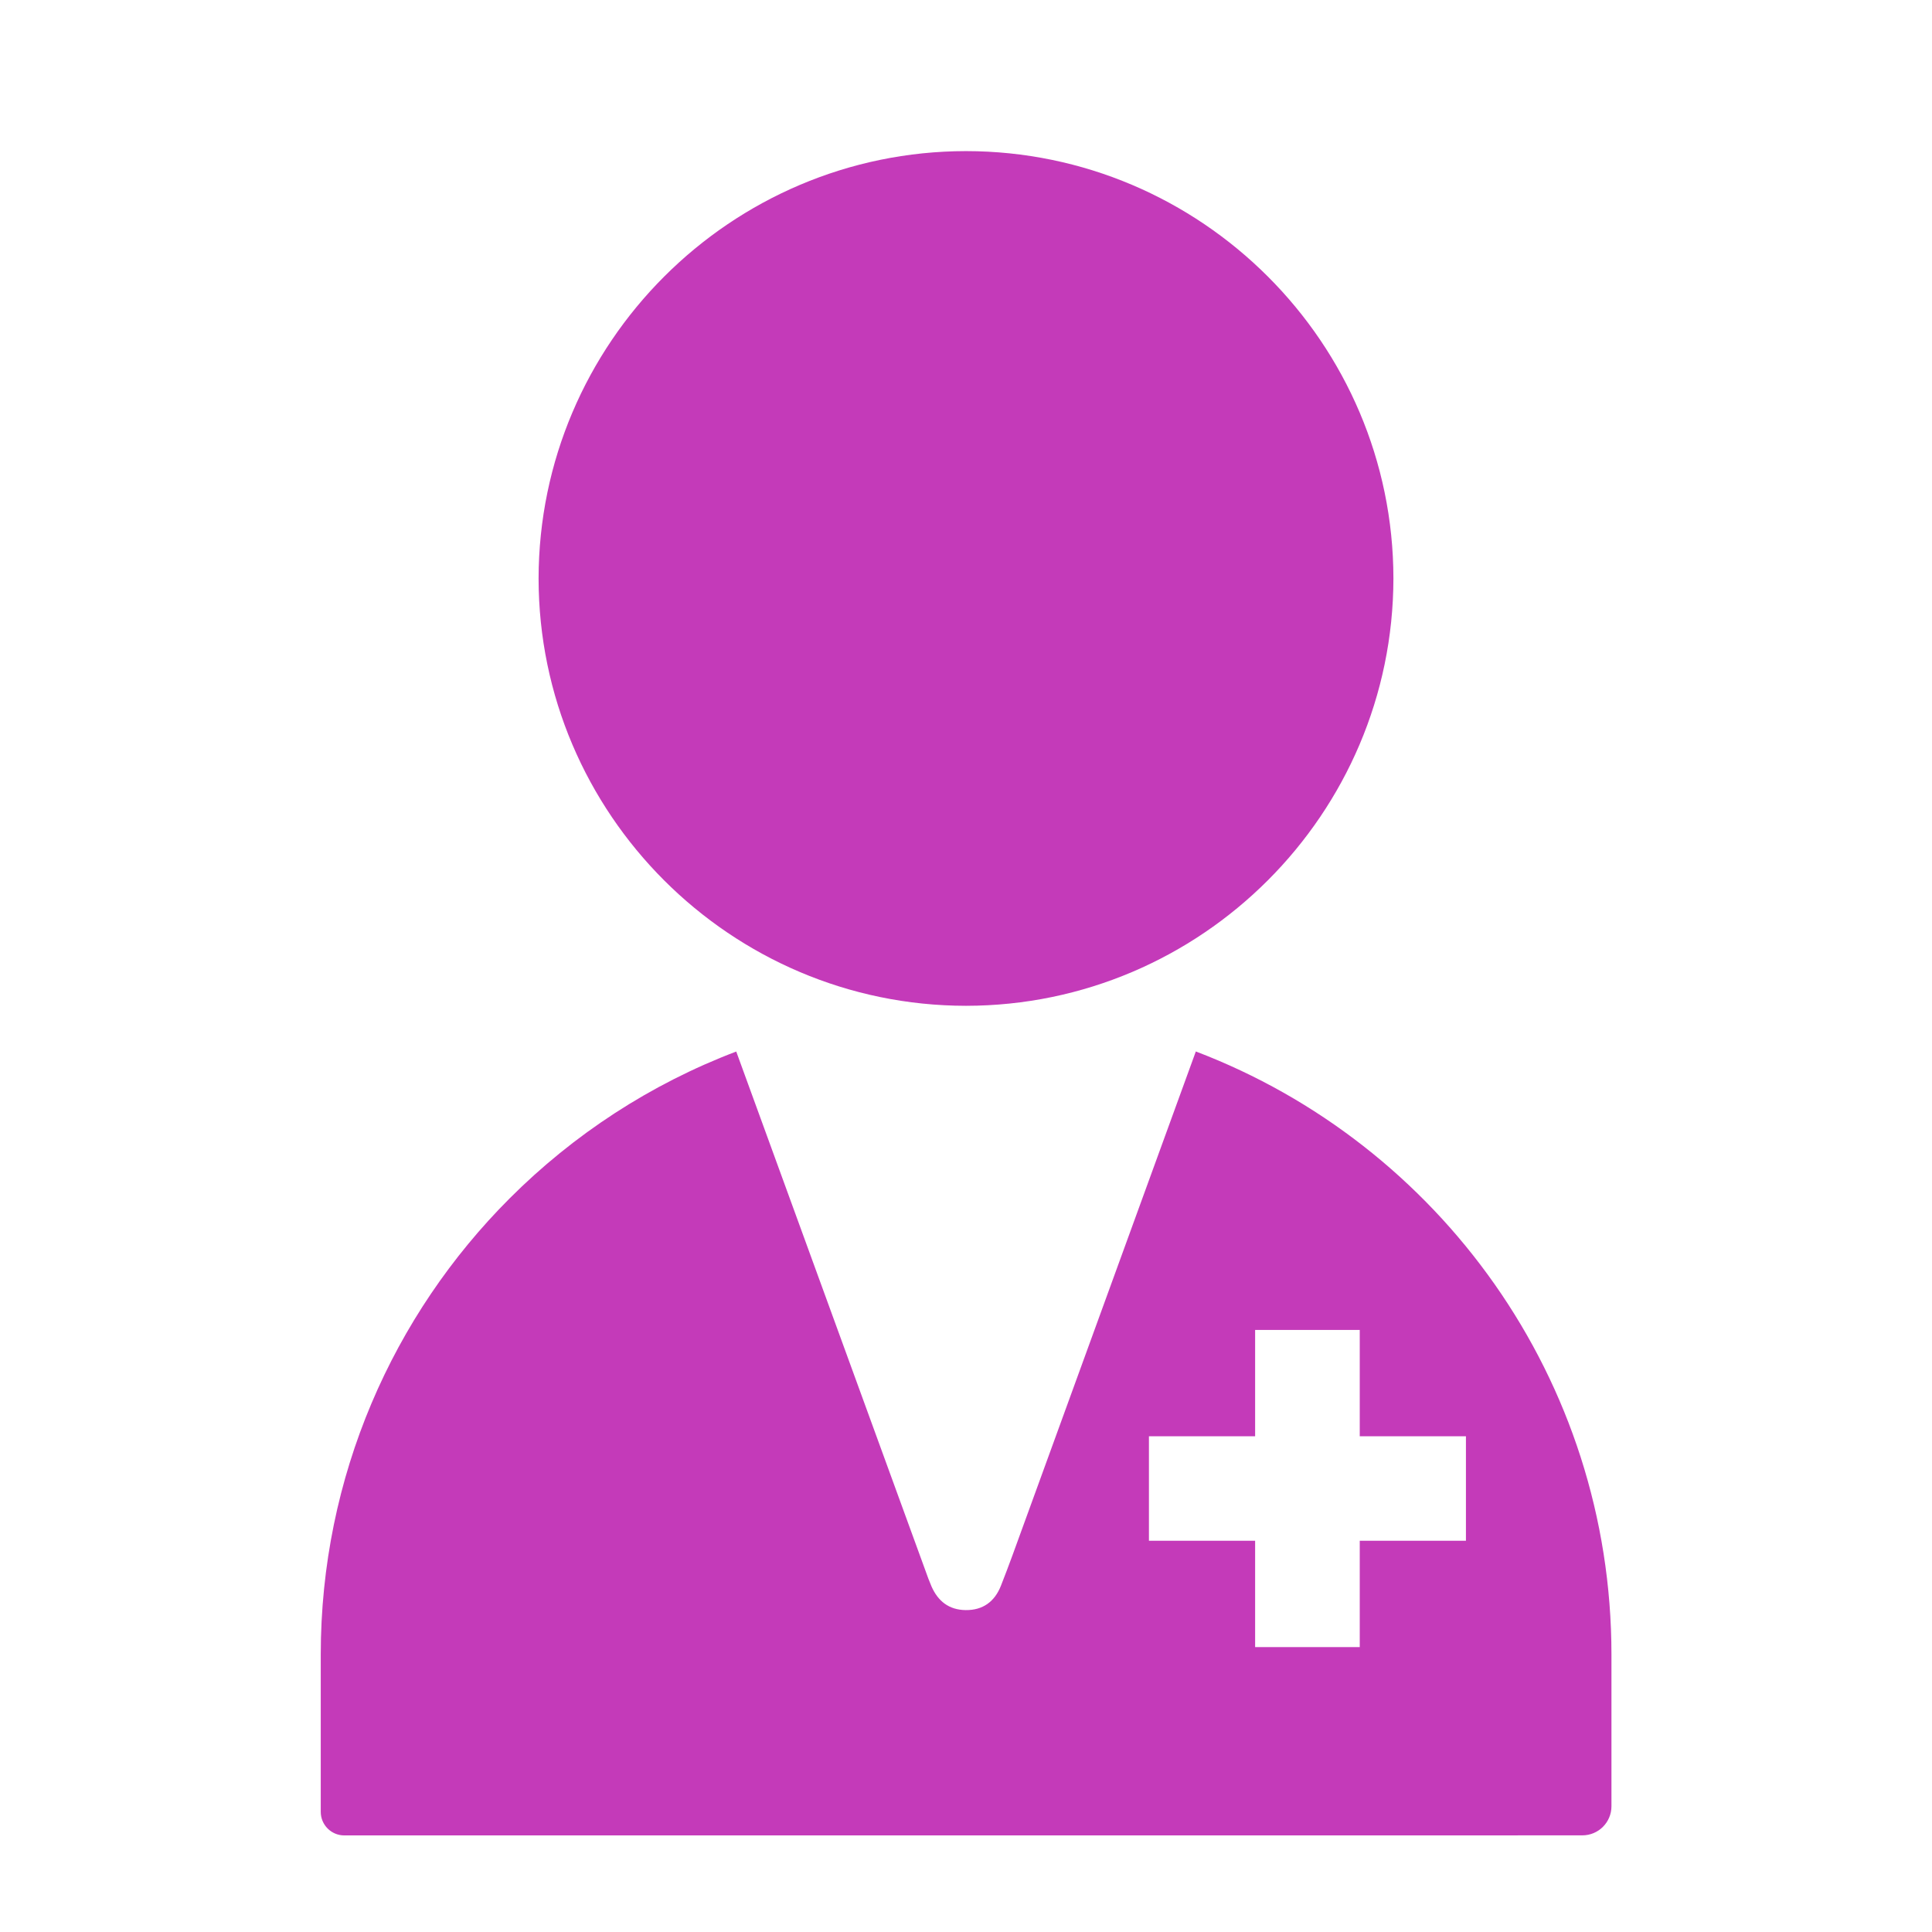 <?xml version="1.0" encoding="UTF-8"?>
<svg id="_02" data-name="02" xmlns="http://www.w3.org/2000/svg" viewBox="0 0 283.46 283.46">
  <defs>
    <style>
      .cls-1 {
        fill: #c43ab9;
      }
    </style>
  </defs>
  <g id="_11qmT4" data-name="11qmT4">
    <path class="cls-1" d="M175.45,154.27c-8.43,23.17-16.87,46.36-25.3,69.52-1.08,2.98-2.14,5.94-3.3,8.88-.91,2.3-2.62,3.59-5.17,3.56-2.45-.03-4.05-1.3-5.01-3.47-.32-.75-.62-1.54-.89-2.32-9.25-25.39-18.51-50.77-27.76-76.16-12.59,4.78-23.88,12.18-33.23,21.53-17.13,17.13-27.73,40.81-27.73,66.96v23.06c0,1.92,1.55,3.46,3.46,3.46H202.93s29.23-.01,29.23-.01c2.36,0,4.27-1.91,4.27-4.27v-22.24c0-40.43-25.33-74.93-60.98-88.5Zm39.63,71.79h-15.58v15.6h-15.35v-15.6h-15.58v-15.33h15.58v-15.6h15.35v15.6h15.58v15.33Z"/>
  </g>
  <g id="Path_966" data-name="Path 966">
    <path class="cls-1" d="M141.73,22.17c-34.53,.03-62.66,28.16-62.71,62.71,.04,34.53,28.17,62.66,62.71,62.69,34.53-.03,62.66-28.16,62.71-62.71-.04-34.53-28.17-62.66-62.71-62.69Z"/>
  </g>
</svg>